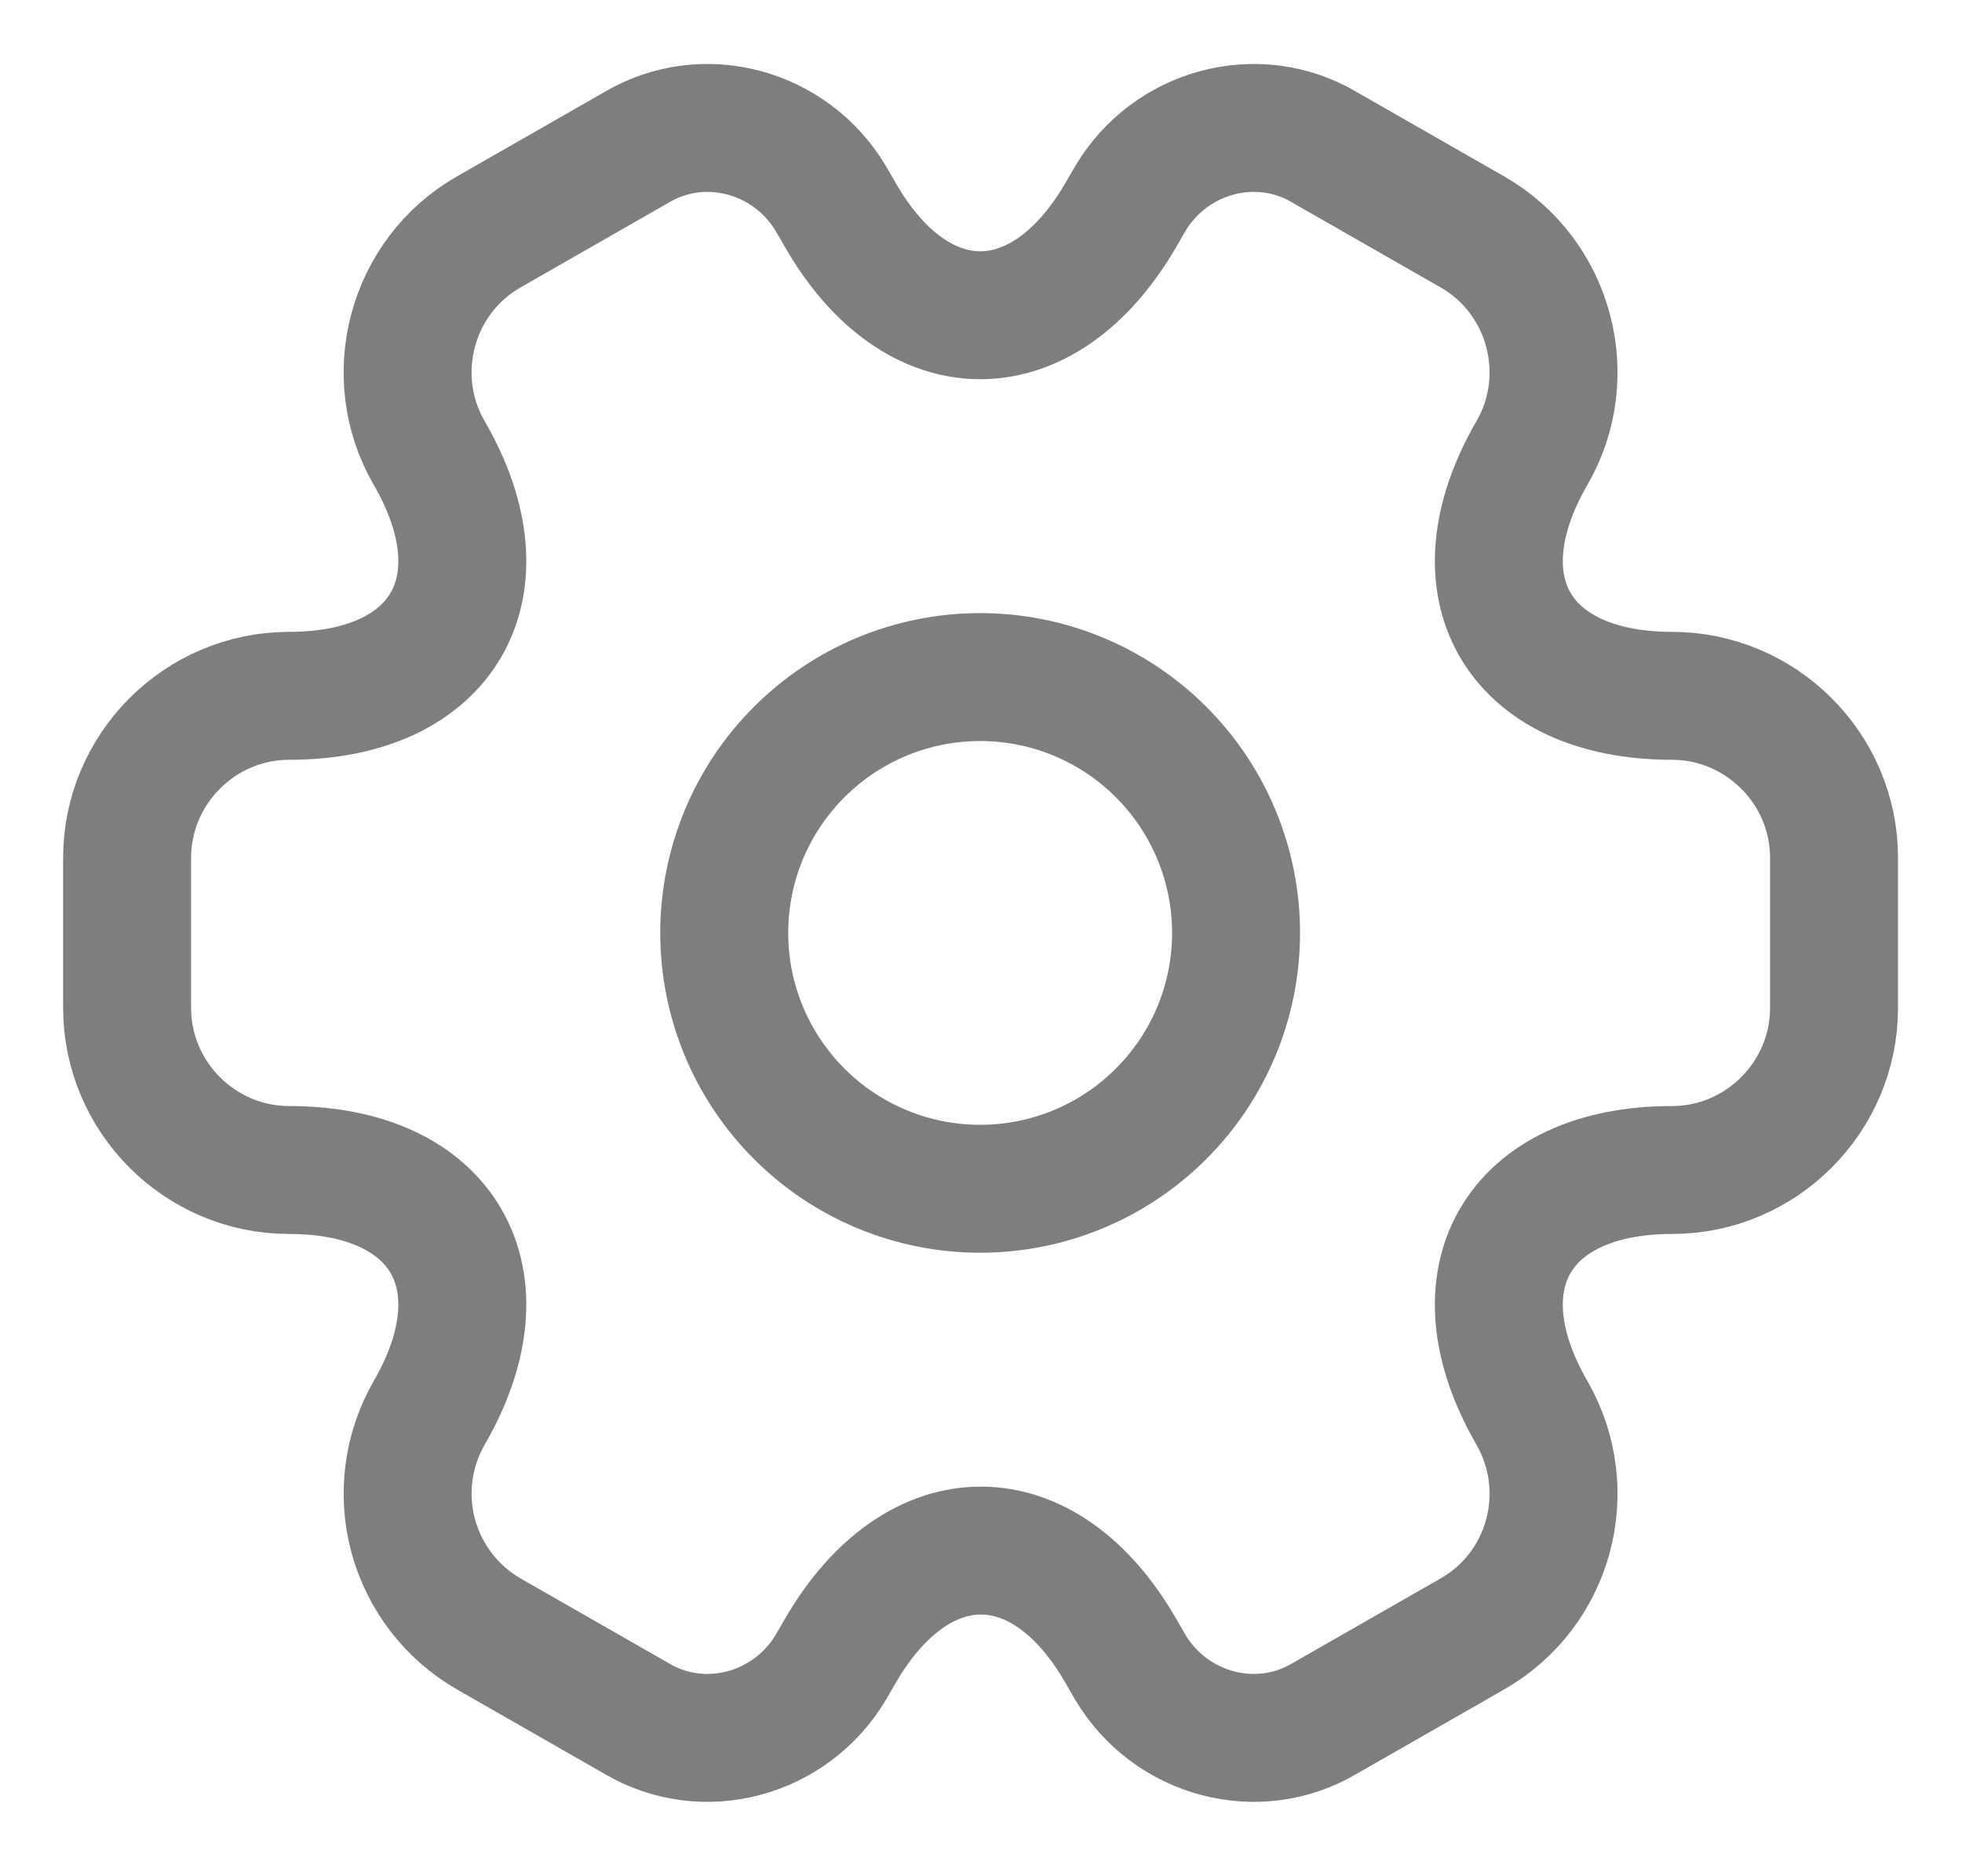<svg width="23" height="22" viewBox="0 0 23 22" fill="none" xmlns="http://www.w3.org/2000/svg">
<path d="M11.49 13.939C12.286 13.939 13.049 13.623 13.611 13.06C14.174 12.498 14.49 11.735 14.49 10.939C14.49 10.143 14.174 9.38 13.611 8.818C13.049 8.255 12.286 7.939 11.49 7.939C10.694 7.939 9.931 8.255 9.369 8.818C8.806 9.38 8.49 10.143 8.49 10.939C8.49 11.735 8.806 12.498 9.369 13.06C9.931 13.623 10.694 13.939 11.49 13.939Z" stroke="#7E7E7E" stroke-width="1.5" stroke-miterlimit="10" stroke-linecap="round" stroke-linejoin="round"/>
<path d="M1.49 11.819V10.059C1.49 9.019 2.34 8.159 3.39 8.159C5.2 8.159 5.94 6.879 5.03 5.309C4.51 4.409 4.82 3.239 5.73 2.719L7.46 1.729C8.25 1.259 9.27 1.539 9.74 2.329L9.85 2.519C10.75 4.089 12.23 4.089 13.14 2.519L13.25 2.329C13.72 1.539 14.74 1.259 15.53 1.729L17.26 2.719C18.17 3.239 18.48 4.409 17.96 5.309C17.05 6.879 17.79 8.159 19.6 8.159C20.64 8.159 21.5 9.009 21.5 10.059V11.819C21.5 12.859 20.65 13.719 19.6 13.719C17.79 13.719 17.05 14.999 17.96 16.569C18.48 17.479 18.17 18.639 17.26 19.159L15.53 20.149C14.74 20.619 13.72 20.339 13.25 19.549L13.14 19.359C12.24 17.789 10.76 17.789 9.85 19.359L9.74 19.549C9.27 20.339 8.25 20.619 7.46 20.149L5.73 19.159C5.294 18.908 4.976 18.494 4.844 18.009C4.713 17.523 4.78 17.005 5.03 16.569C5.94 14.999 5.2 13.719 3.39 13.719C2.34 13.719 1.49 12.859 1.49 11.819Z" stroke="#7E7E7E" stroke-width="1.5" stroke-miterlimit="10" stroke-linecap="round" stroke-linejoin="round"/>
</svg>
